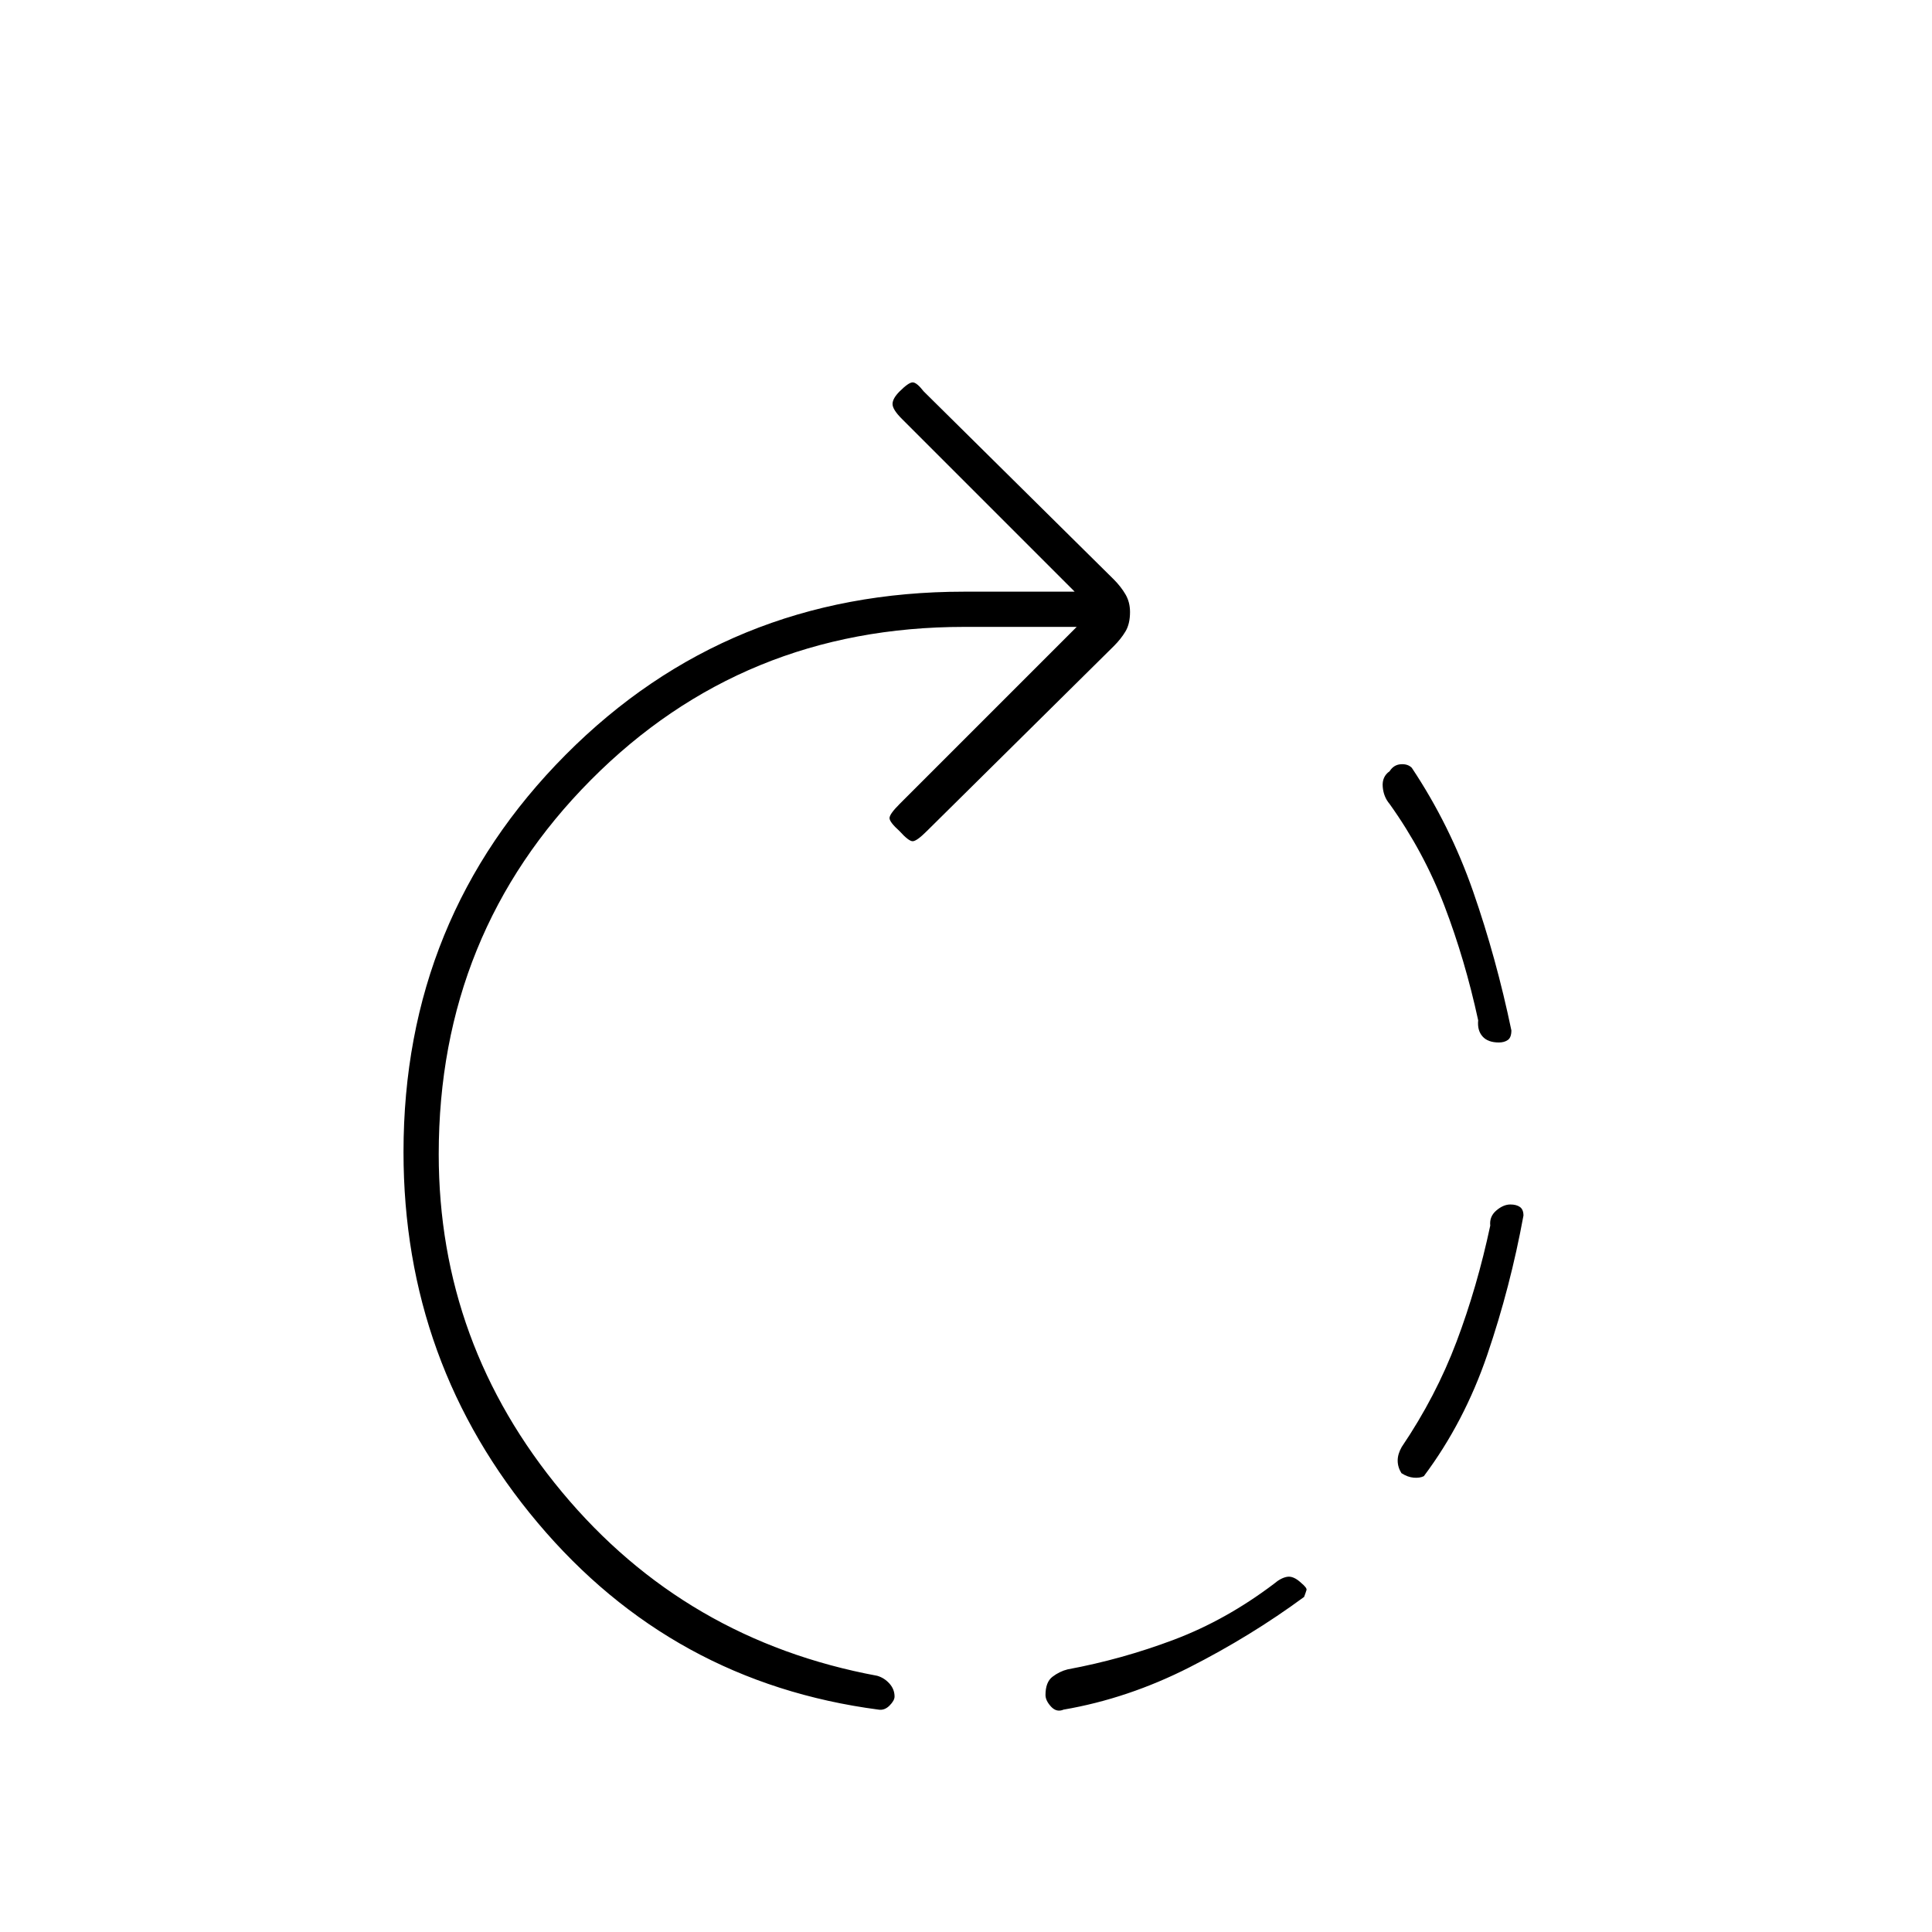 <svg xmlns="http://www.w3.org/2000/svg" height="20" viewBox="0 -960 960 960" width="20"><path d="M744.75-442q-5.43 0-8.09-3t-2.16-8q-6.5-30-16.75-56.84-10.25-26.85-27.25-50.66-3-3.5-3.43-8.54-.42-5.05 3.42-7.74 2.05-3.22 5.53-3.47 3.48-.25 5.48 1.75 19 28.5 30.5 61.51 11.5 33.02 19 68.99 0 3.5-1.75 4.75t-4.5 1.25ZM519.5-117.77q0-6.42 3.5-9.08 3.5-2.65 7.5-3.65 27-5 52.84-14.75Q609.19-155 633-173q3.5-3 6.63-3.5 3.12-.5 6.87 3 3 2.5 2.7 3.55-.3 1.04-1.2 3.45-26.5 19.5-57 35t-62.5 21q-3.5 1.5-6.25-1.5t-2.75-5.77ZM696.36-228q-1.86-3-1.86-6.25t2-6.75q17-25.16 27.25-52.33Q734-320.5 740.5-351q-.5-4.5 3-7.5t7-3q3 0 4.75 1.25T757-356q-6.5 35.5-17.95 69.08-11.46 33.59-31.55 60.42-2 1-5.02.75-3.03-.25-6.12-2.25ZM436.5-110.5Q334-124 267.25-203.25T200.5-387.54q0-116.36 80.56-197.41Q361.63-666 479-666h55l-85.86-85.86q-4.64-4.64-4.64-7.39t3.5-6.25q4.5-4.5 6.5-4.5t5.5 4.5l94.47 93.45q3.53 3.55 5.78 7.4 2.25 3.85 2.25 8.75 0 5.9-2.25 9.65t-5.77 7.27l-92.93 91.93Q455.5-542 453.5-542t-6.5-5q-5-4.5-5-6.5t5-7l88-88h-56q-109.84 0-185.42 76.08Q218-496.34 218-386.5q0 94.29 61.25 167.89 61.25 73.61 156.63 91.3 3.55 1.03 6.09 3.87 2.53 2.84 2.53 6.44 0 2-2.5 4.5t-5.5 2Z"/></svg>